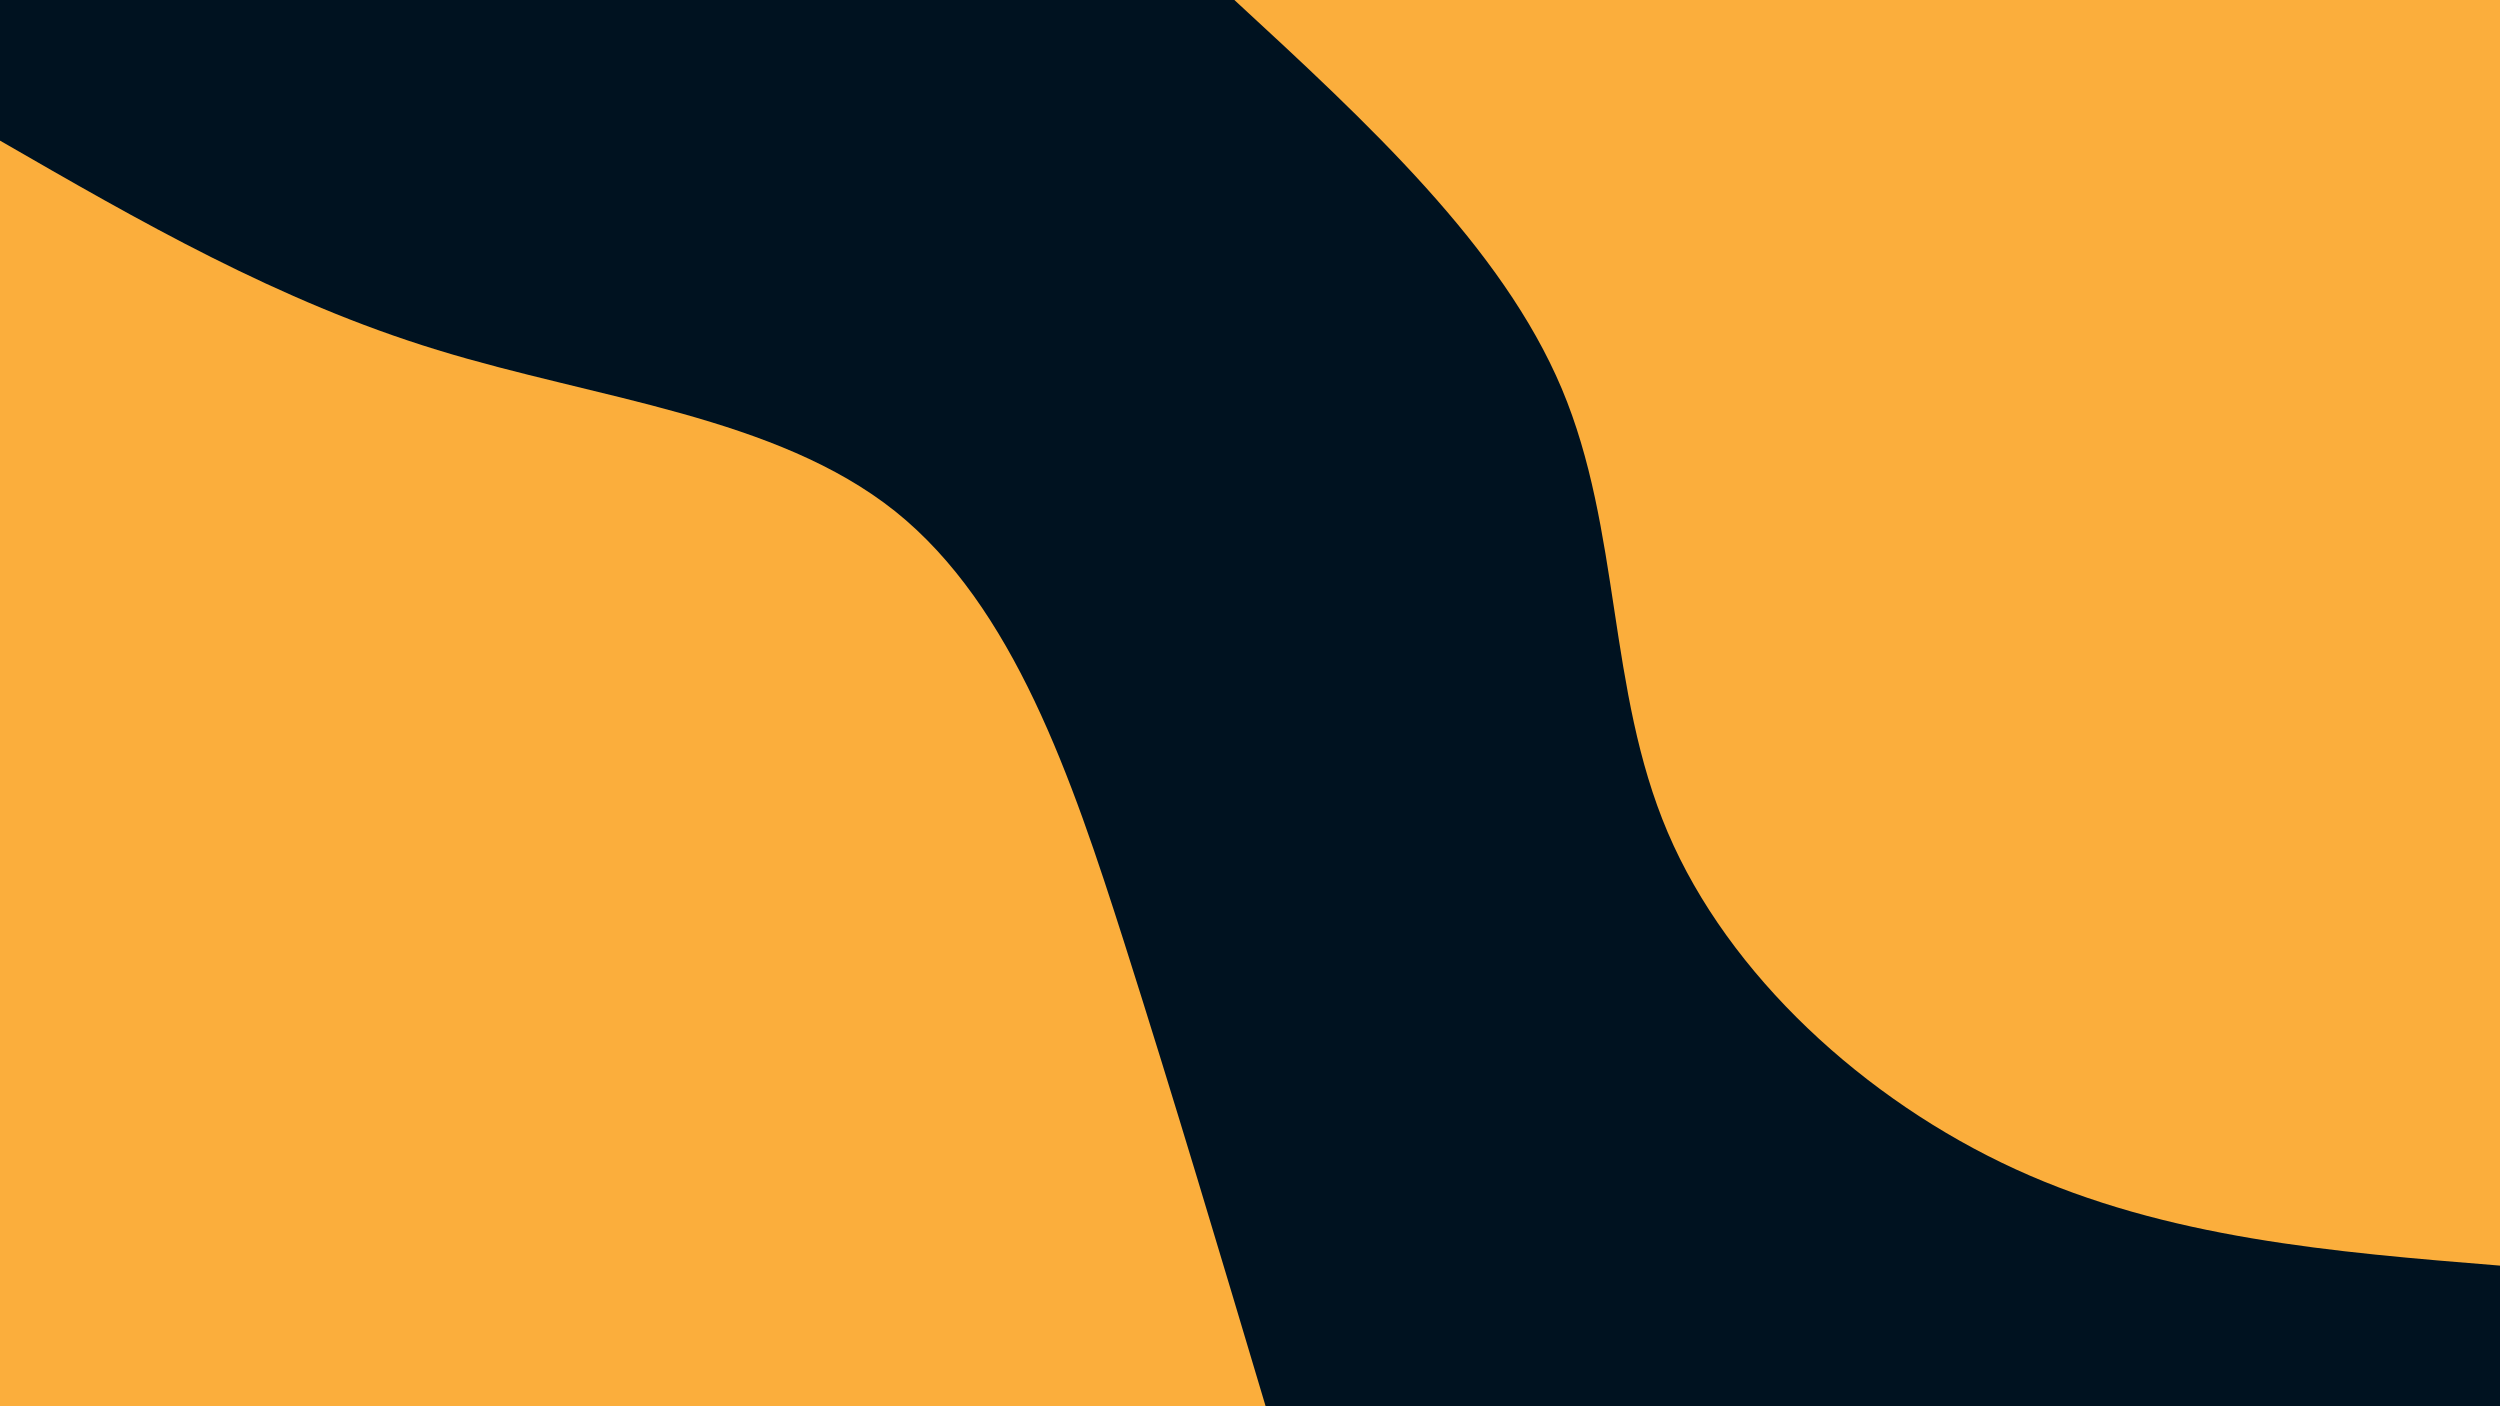 <svg id="visual" viewBox="0 0 960 540" width="960" height="540" xmlns="http://www.w3.org/2000/svg" xmlns:xlink="http://www.w3.org/1999/xlink" version="1.1"><rect x="0" y="0" width="960" height="540" fill="#001220"></rect><defs><linearGradient id="grad1_0" x1="43.8%" y1="0%" x2="100%" y2="100%"><stop offset="14.444%" stop-color="#001220" stop-opacity="1"></stop><stop offset="85.556%" stop-color="#001220" stop-opacity="1"></stop></linearGradient></defs><defs><linearGradient id="grad2_0" x1="0%" y1="0%" x2="56.3%" y2="100%"><stop offset="14.444%" stop-color="#001220" stop-opacity="1"></stop><stop offset="85.556%" stop-color="#001220" stop-opacity="1"></stop></linearGradient></defs><g transform="translate(960, 0)"><path d="M0 486C-64 480.8 -127.9 475.6 -186 449C-244.1 422.4 -296.3 374.3 -319.6 319.6C-342.9 264.9 -337.4 203.6 -360.3 149.2C-383.2 94.9 -434.6 47.4 -486 0L0 0Z" fill="#FBAE3C"></path></g><g transform="translate(0, 540)"><path d="M0 -486C53.4 -455.2 106.8 -424.3 168 -405.6C229.2 -386.8 298 -380.1 343.7 -343.7C389.3 -307.2 411.6 -241 431.5 -178.7C451.3 -116.5 468.6 -58.2 486 0L0 0Z" fill="#FBAE3C"></path></g></svg>